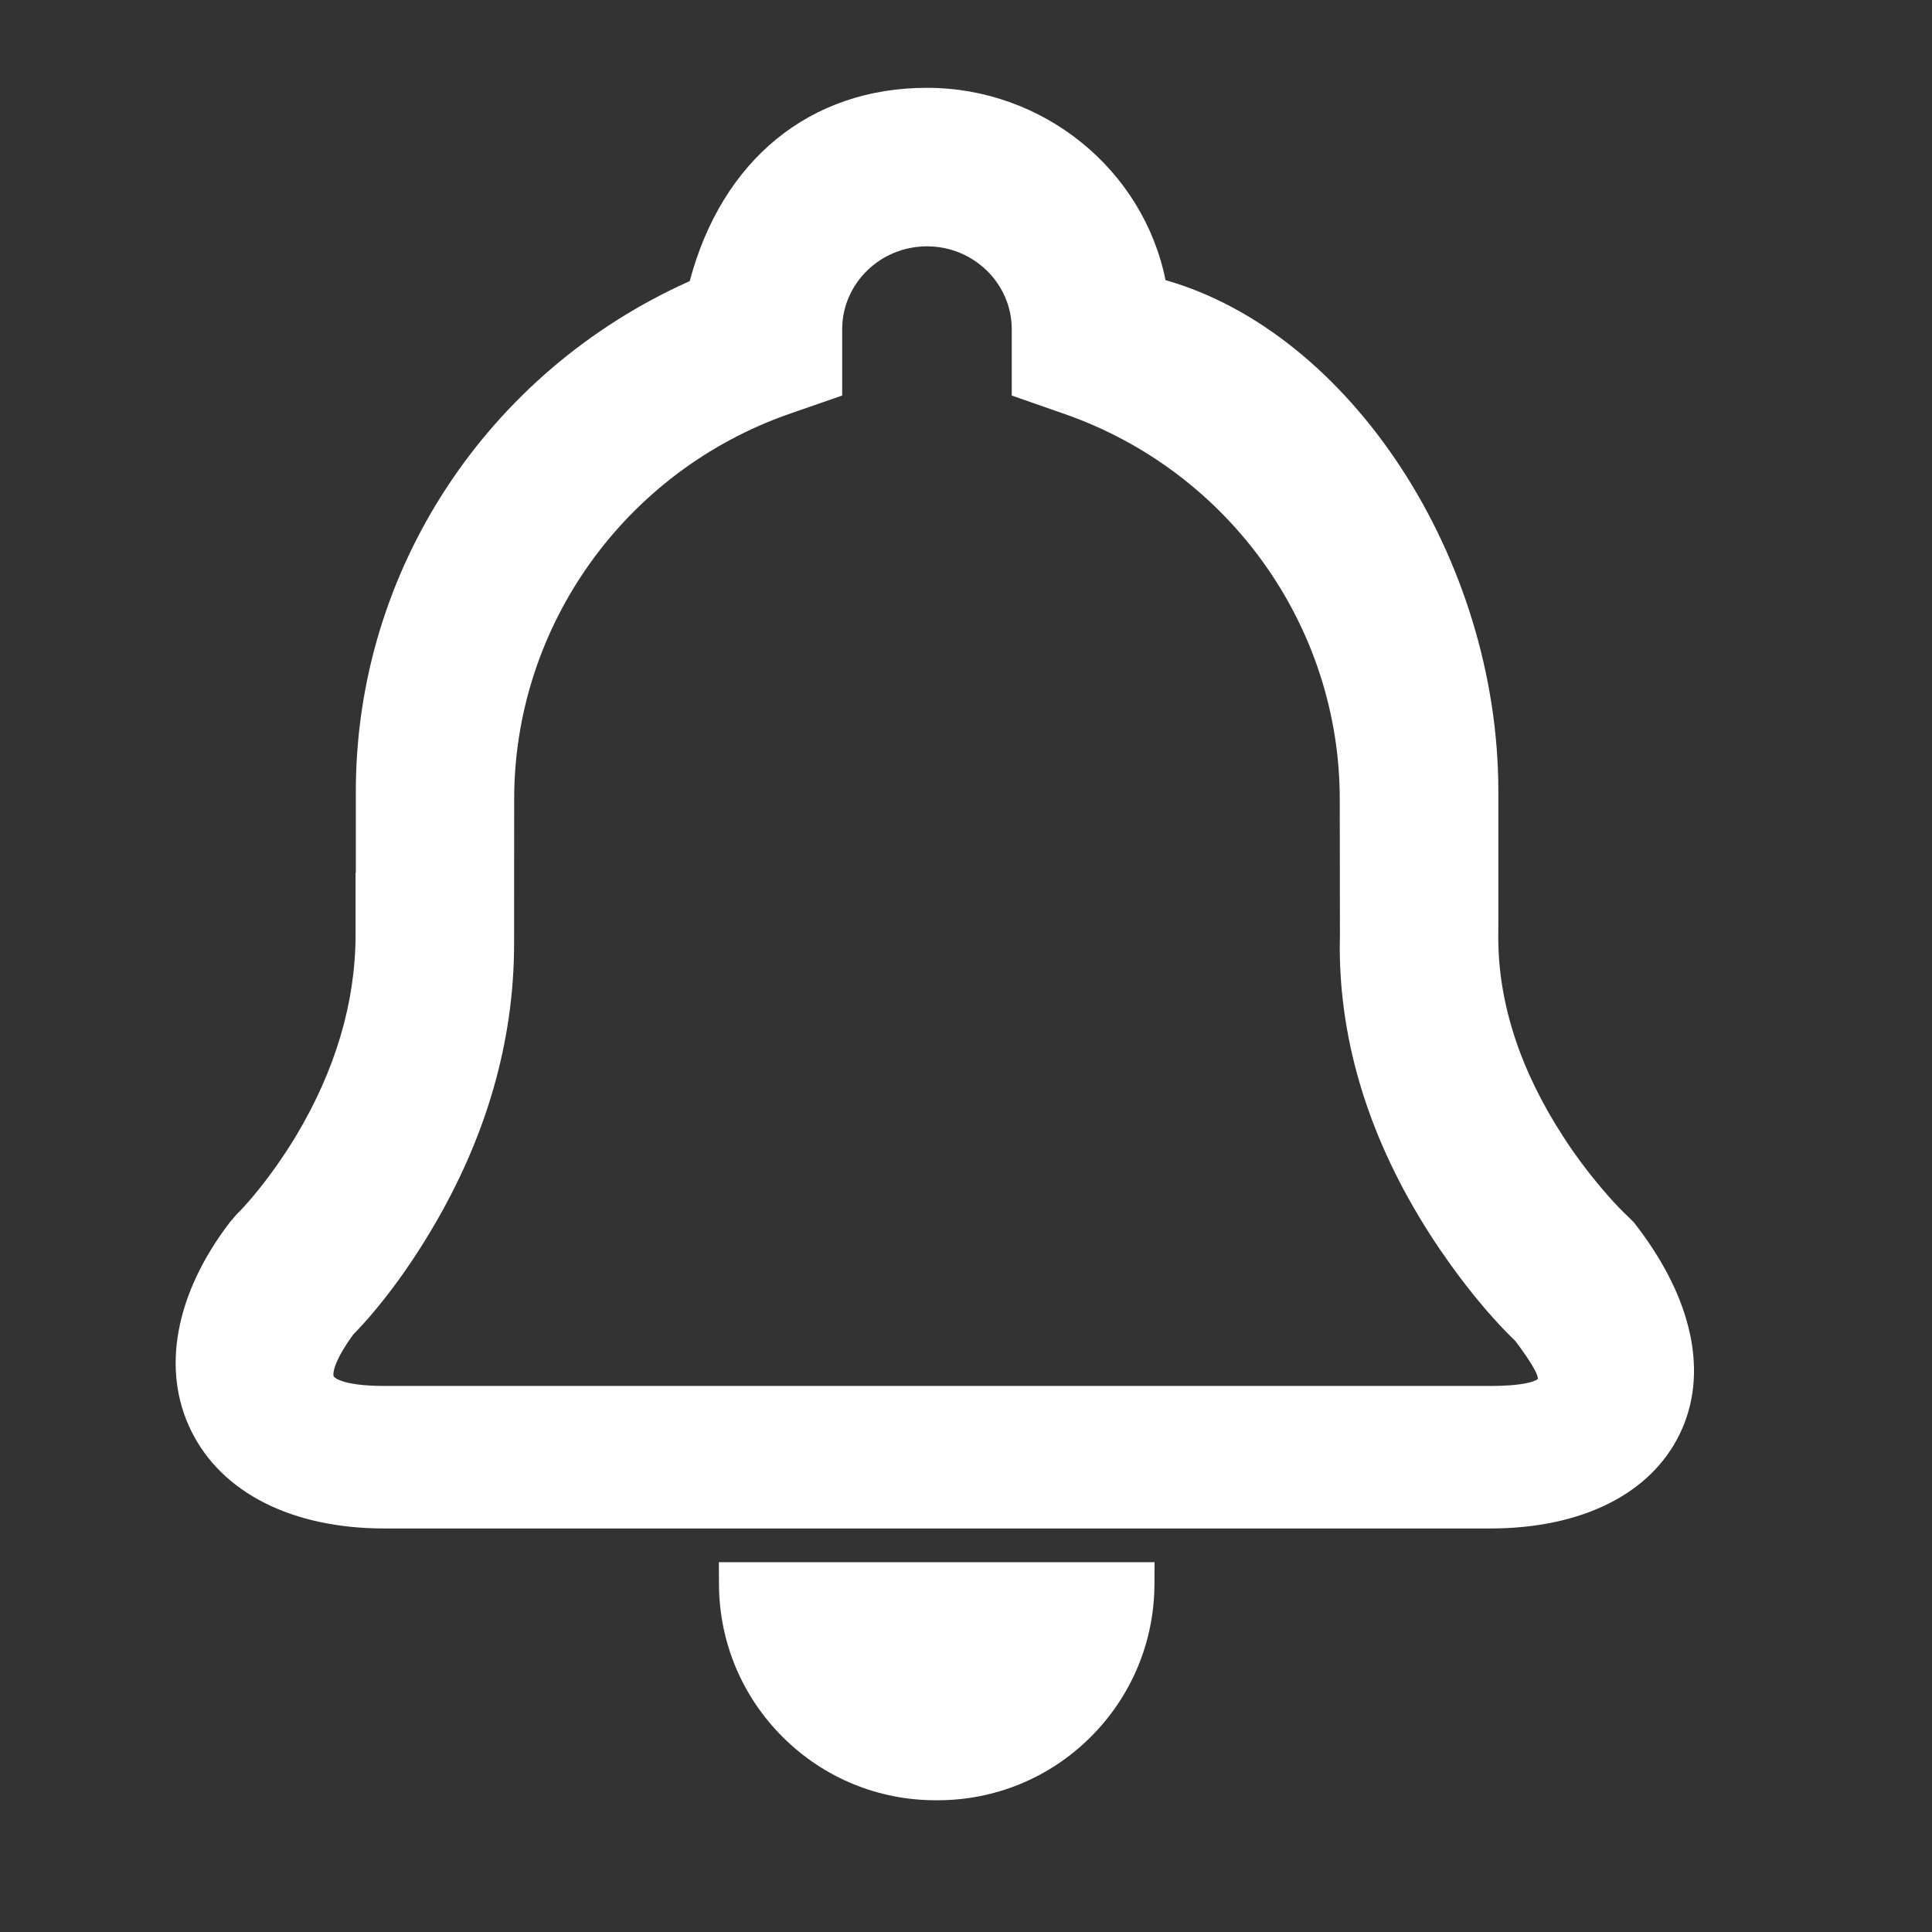 <?xml version="1.0" encoding="UTF-8"?>
<svg width="22px" height="22px" viewBox="0 0 22 22" version="1.1" xmlns="http://www.w3.org/2000/svg" xmlns:xlink="http://www.w3.org/1999/xlink">
    <rect x="0" y="0" width="22" height="22" fill="#333333" stroke="none"/>
    <title>消息中心</title>
    <g id="查重端" stroke="none" stroke-width="1" fill="none" fill-rule="evenodd">
        <g id="本站家谱-家谱查重" transform="translate(-35, -917)" fill="#FFFFFF">
            <g id="tab" transform="translate(0, -1)">
                <g id="编组-3备份-7" transform="translate(0, 899)">
                    <g id="消息中心" transform="translate(37, 20)">
                        <path d="M10.125,3.715 C11.998,4.37 13.256,6.133 13.256,8.101 L13.258,9.627 L13.256,9.78 C13.256,10.892 13.602,11.994 14.284,13.057 C14.587,13.527 14.937,13.964 15.256,14.271 C15.552,14.665 15.51,14.707 15.51,14.704 C15.506,14.707 15.426,14.782 14.968,14.782 L2.377,14.782 C1.868,14.782 1.8,14.674 1.799,14.673 C1.799,14.672 1.757,14.562 2.022,14.197 C2.32,13.893 2.645,13.459 2.919,12.994 C3.539,11.95 3.854,10.858 3.854,9.745 L3.855,8.1 C3.855,6.132 5.113,4.369 6.985,3.714 L7.59,3.504 L7.59,2.75 C7.59,2.229 8.023,1.805 8.556,1.805 C9.088,1.805 9.521,2.229 9.521,2.75 L9.521,3.504 L10.125,3.715 Z M16.604,12.918 L16.539,12.854 C16.465,12.784 16.395,12.71 16.326,12.633 C16.135,12.417 15.958,12.187 15.802,11.945 C15.31,11.188 15.061,10.423 15.061,9.672 L15.062,9.534 L15.062,8.011 C15.062,5.357 13.376,2.789 11.272,2.19 C11.018,0.93 9.879,0 8.556,0 C7.223,0 6.221,0.82 5.854,2.201 C3.54,3.236 2.052,5.503 2.052,8.011 L2.052,8.939 L2.049,8.936 L2.049,9.639 C2.049,10.412 1.82,11.186 1.369,11.938 C1.222,12.181 1.062,12.406 0.894,12.608 C0.805,12.715 0.738,12.785 0.693,12.83 L0.618,12.917 C-0.006,13.733 -0.166,14.6 0.178,15.295 C0.526,16.001 1.328,16.405 2.377,16.405 L14.969,16.405 C16.008,16.405 16.794,16.014 17.126,15.332 C17.46,14.648 17.283,13.783 16.604,12.918 L16.604,12.918 Z" id="Fill-1"></path>
                        <path d="M6.187,17.04 C6.19,17.7 6.449,18.319 6.917,18.784 C7.383,19.246 8,19.5 8.657,19.5 L8.674,19.5 C9.331,19.5 9.949,19.246 10.415,18.784 C10.883,18.319 11.143,17.7 11.146,17.04 L11.147,16.789 L6.186,16.789 L6.187,17.04 Z" id="Fill-3"></path>
                    </g>
                </g>
            </g>
        </g>
    </g>
</svg>